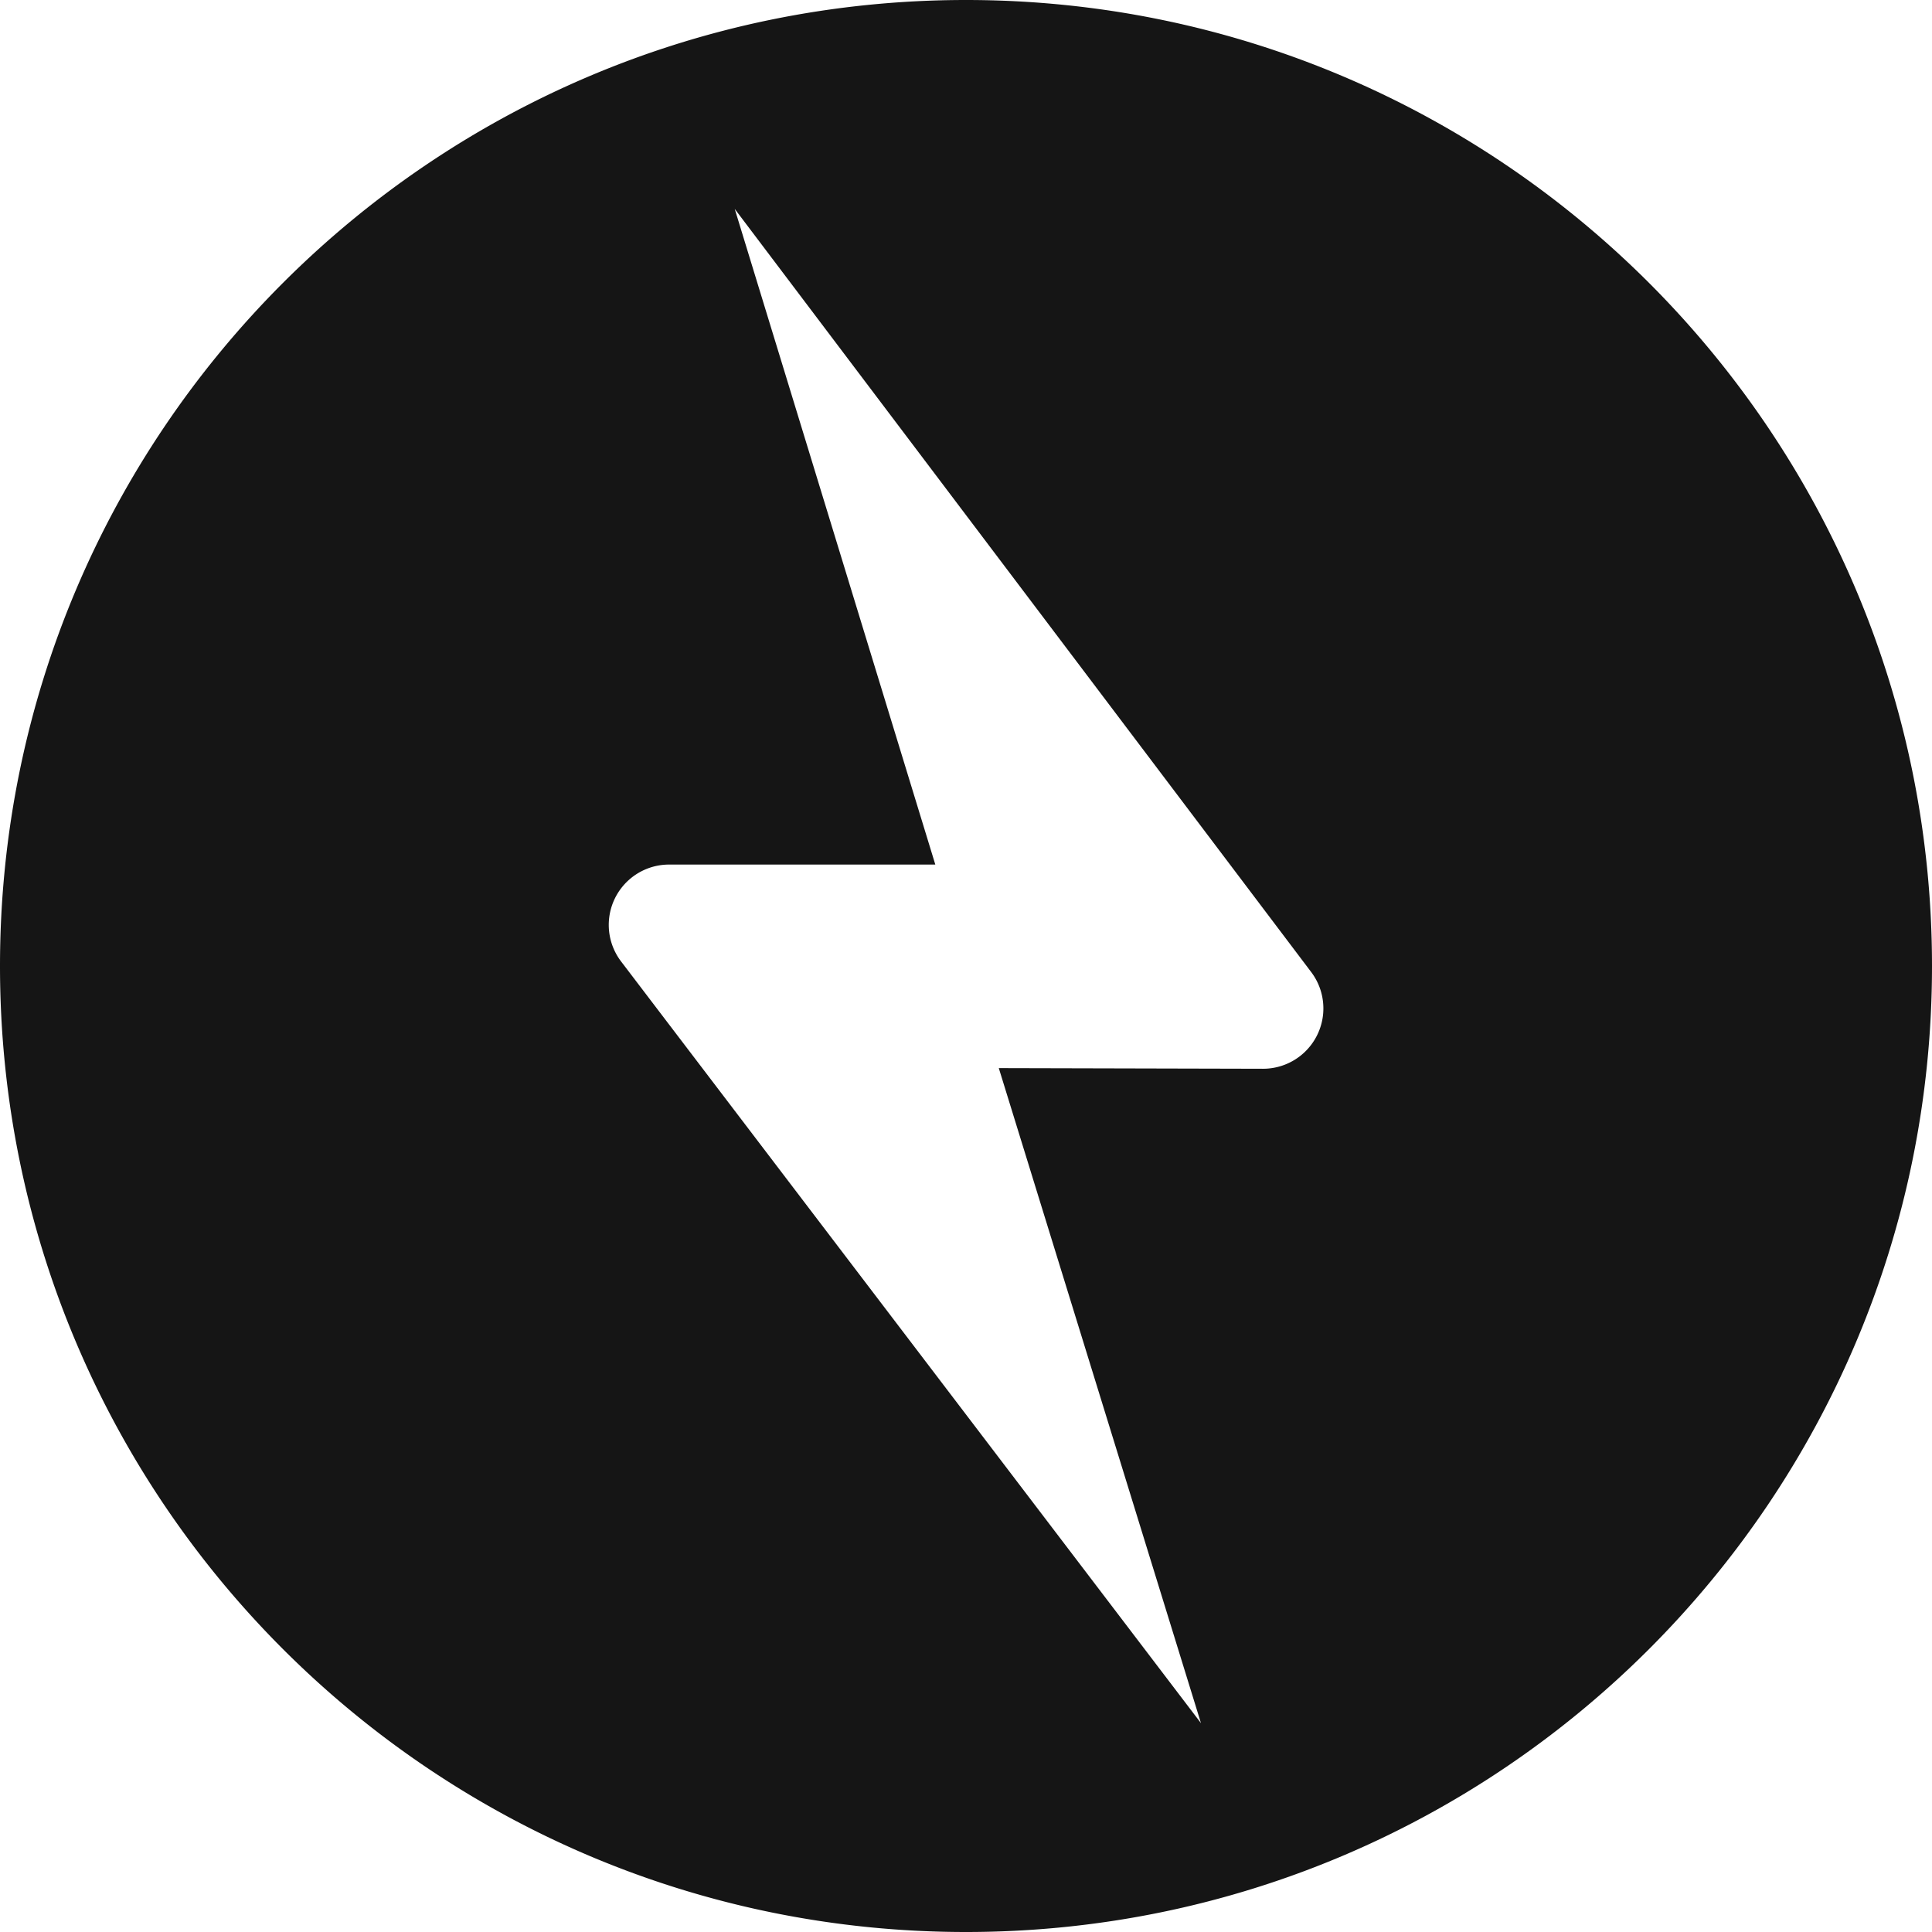<svg id="Layer_1" data-name="Layer 1" xmlns="http://www.w3.org/2000/svg" viewBox="0 0 570.24 570.24">
  <title>bolt2</title>
  <polygon points="189.53 292.65 176.72 277.58 176.72 277.58 189.53 292.65" style="fill: none"/>
  <path d="M285.12,0C127.65,0,0,127.65,0,285.12S127.65,570.24,285.12,570.24,570.24,442.59,570.24,285.12,442.59,0,285.12,0Zm87.68,315.45-78-.19,59.67,193.33L183.32,283.78a17.81,17.81,0,0,1,14.17-28.6h78.57L216.86,61.66,387,286.9A17.81,17.81,0,0,1,372.79,315.45Z" style="fill: #151515"/>
</svg>

